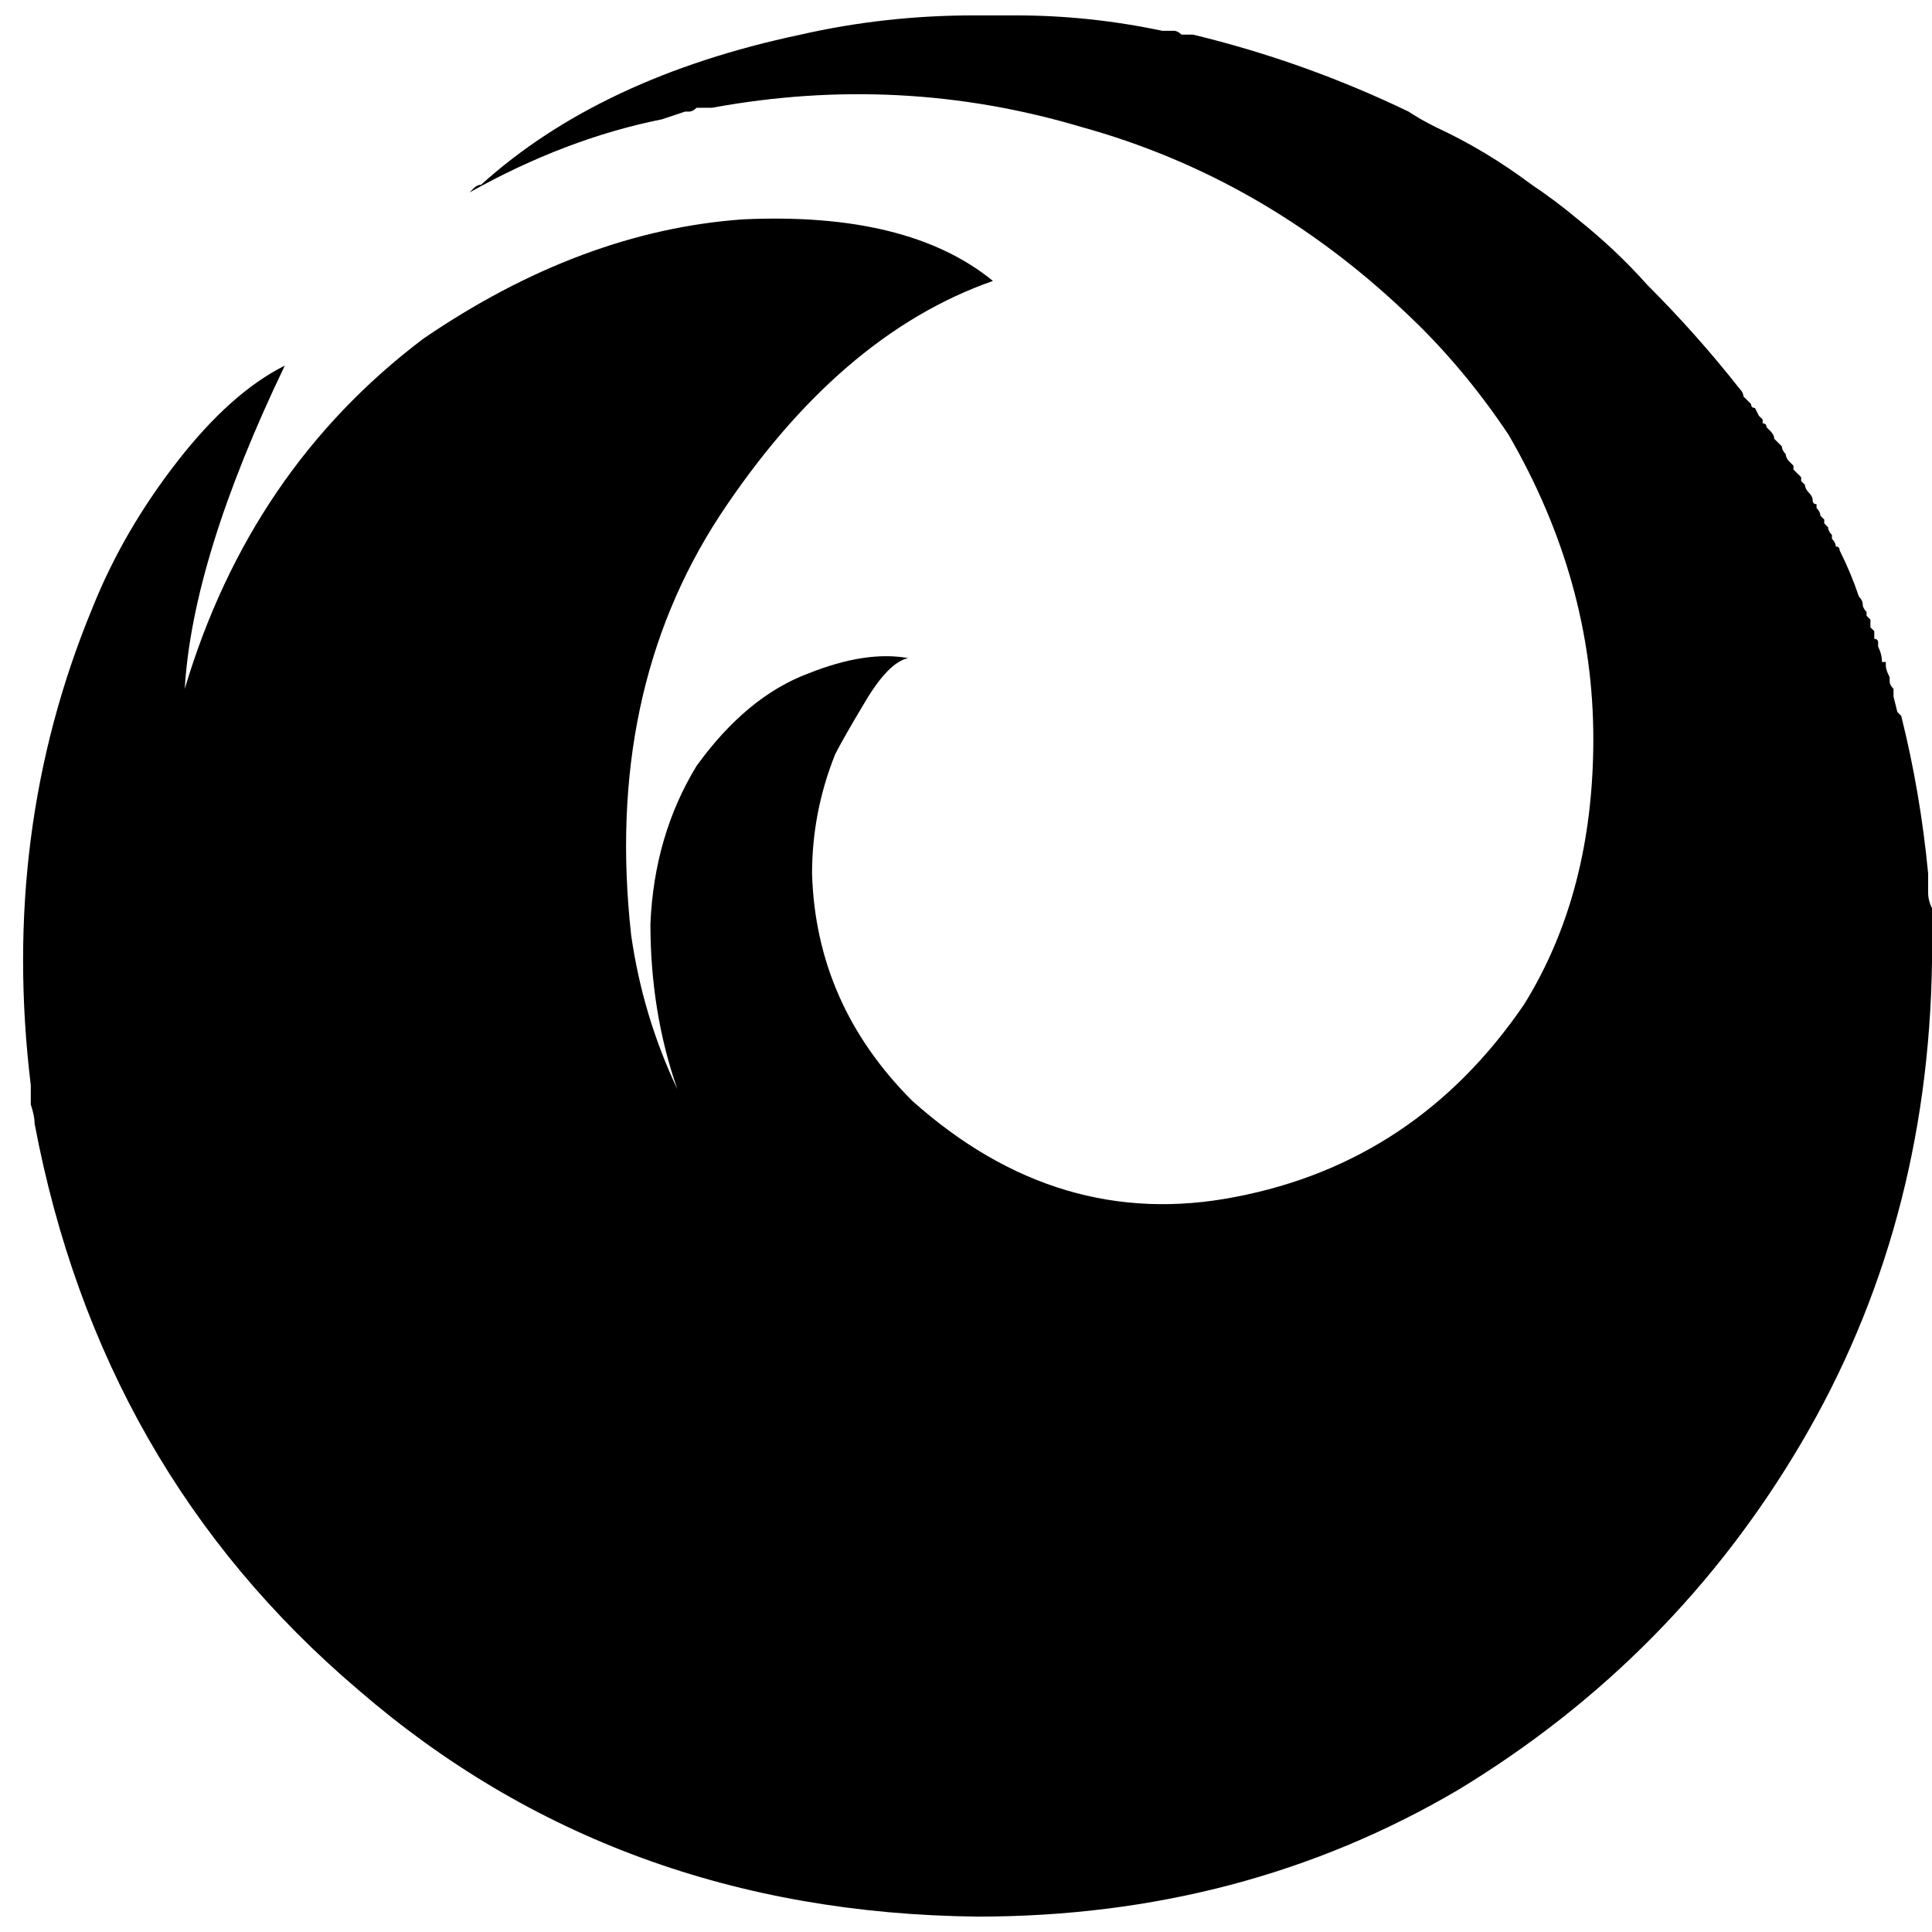<svg xmlns="http://www.w3.org/2000/svg" viewBox="0 0 512 512">
  <path d="M 512 240.701 Q 510.98 238.661 510.98 236.622 L 510.98 236.622 L 510.98 236.622 L 510.98 231.522 L 510.98 231.522 L 510.98 231.522 L 510.98 231.522 Q 508.94 210.104 503.841 189.705 Q 503.841 189.705 502.821 188.685 L 501.801 184.606 L 501.801 184.606 Q 501.801 184.606 501.801 184.606 Q 501.801 184.606 501.801 184.606 Q 501.801 183.586 501.801 182.566 Q 500.781 181.546 500.781 180.526 Q 500.781 180.526 500.781 180.526 Q 500.781 180.526 500.781 179.506 Q 499.761 177.466 499.761 176.446 Q 499.761 176.446 499.761 175.426 Q 499.761 175.426 498.741 175.426 Q 498.741 173.386 497.721 171.347 L 497.721 170.327 L 497.721 170.327 Q 497.721 169.307 496.701 169.307 Q 496.701 168.287 496.701 167.267 Q 495.681 166.247 495.681 166.247 Q 495.681 165.227 495.681 164.207 Q 494.661 163.187 494.661 163.187 Q 494.661 162.167 494.661 162.167 Q 494.661 162.167 494.661 162.167 Q 493.641 161.147 493.641 160.127 Q 493.641 159.108 492.622 158.088 Q 492.622 158.088 492.622 158.088 Q 492.622 158.088 492.622 158.088 Q 490.582 151.968 487.522 145.849 L 487.522 145.849 L 487.522 145.849 Q 487.522 144.829 486.502 144.829 Q 486.502 143.809 485.482 142.789 Q 485.482 142.789 485.482 141.769 Q 485.482 141.769 485.482 141.769 Q 484.462 140.749 484.462 139.729 Q 484.462 139.729 483.442 138.709 Q 483.442 138.709 483.442 137.689 Q 483.442 137.689 482.422 136.669 Q 482.422 135.649 481.402 134.629 Q 481.402 134.629 481.402 133.61 Q 480.382 133.61 480.382 132.59 Q 480.382 131.57 479.363 130.55 Q 478.343 129.53 478.343 128.51 Q 477.323 127.49 477.323 127.49 Q 477.323 126.47 477.323 126.47 Q 476.303 125.45 476.303 125.45 Q 476.303 125.45 475.283 124.43 Q 475.283 123.41 475.283 123.41 Q 474.263 122.39 474.263 122.39 Q 474.263 122.39 474.263 122.39 Q 473.243 121.371 473.243 120.351 Q 472.223 119.331 472.223 118.311 L 470.183 116.271 L 470.183 116.271 Q 470.183 115.251 469.163 114.231 Q 469.163 114.231 468.143 113.211 Q 468.143 112.191 467.123 112.191 Q 467.123 112.191 467.123 111.171 Q 467.123 111.171 466.104 110.151 L 465.084 108.112 L 465.084 108.112 Q 464.064 108.112 464.064 107.092 Q 464.064 107.092 464.064 107.092 Q 463.044 106.072 462.024 105.052 Q 462.024 104.032 461.004 103.012 Q 449.785 88.733 436.526 75.474 Q 428.367 66.295 418.167 58.135 Q 412.048 53.036 405.928 48.956 Q 393.689 39.777 380.43 33.657 Q 376.351 31.618 373.291 29.578 Q 373.291 29.578 373.291 29.578 Q 345.753 16.319 316.175 9.179 Q 315.155 9.179 313.116 9.179 Q 312.096 8.159 311.076 8.159 L 311.076 8.159 L 311.076 8.159 Q 310.056 8.159 309.036 8.159 Q 308.016 8.159 308.016 8.159 Q 288.637 4.08 269.259 4.08 L 258.04 4.08 L 258.04 4.08 Q 234.582 4.08 212.143 9.179 Q 159.108 20.398 127.49 48.956 Q 126.47 48.956 125.45 49.976 Q 125.45 49.976 124.43 50.996 L 124.43 50.996 L 124.43 50.996 L 124.43 50.996 L 124.43 50.996 L 124.43 50.996 L 124.43 50.996 L 124.43 50.996 L 124.43 50.996 Q 124.43 50.996 124.43 50.996 Q 124.43 50.996 124.43 50.996 L 124.43 50.996 L 124.43 50.996 Q 124.43 50.996 124.43 50.996 Q 149.928 36.717 175.426 31.618 L 181.546 29.578 L 181.546 29.578 Q 181.546 29.578 181.546 29.578 Q 181.546 29.578 182.566 29.578 Q 183.586 29.578 184.606 28.558 Q 186.645 28.558 187.665 28.558 Q 187.665 28.558 187.665 28.558 Q 188.685 28.558 188.685 28.558 Q 238.661 19.378 286.598 33.657 Q 334.534 46.916 372.271 82.614 Q 387.57 96.892 399.809 115.251 Q 422.247 154.008 422.247 195.825 Q 422.247 236.622 403.888 266.199 Q 375.331 308.016 327.394 317.195 Q 280.478 326.375 241.721 291.697 Q 216.223 266.199 215.203 231.522 Q 215.203 215.203 221.323 199.904 Q 223.363 195.825 229.482 185.625 Q 235.602 175.426 240.701 174.406 Q 229.482 172.367 214.183 178.486 Q 197.865 184.606 184.606 202.964 Q 173.386 221.323 172.367 244.781 Q 172.367 268.239 179.506 288.637 Q 170.327 269.259 167.267 247.841 Q 160.127 183.586 190.725 136.669 Q 222.343 88.733 263.139 74.454 Q 240.701 56.096 196.845 58.135 Q 154.008 61.195 112.191 89.753 Q 66.295 124.43 48.956 182.566 Q 50.996 147.888 75.474 96.892 Q 61.195 104.032 46.916 122.39 Q 32.637 140.749 24.478 161.147 Q 0 220.303 8.159 287.618 Q 8.159 290.677 8.159 292.717 Q 9.179 295.777 9.179 297.817 Q 26.518 389.61 94.853 447.745 Q 163.187 506.9 259.06 507.92 Q 329.434 507.92 386.55 474.263 Q 443.665 439.586 477.323 382.47 Q 510.98 325.355 512 254.98 Q 512 254.98 512 254.98 Q 512 247.841 512 240.701 L 512 240.701 Z" />
</svg>